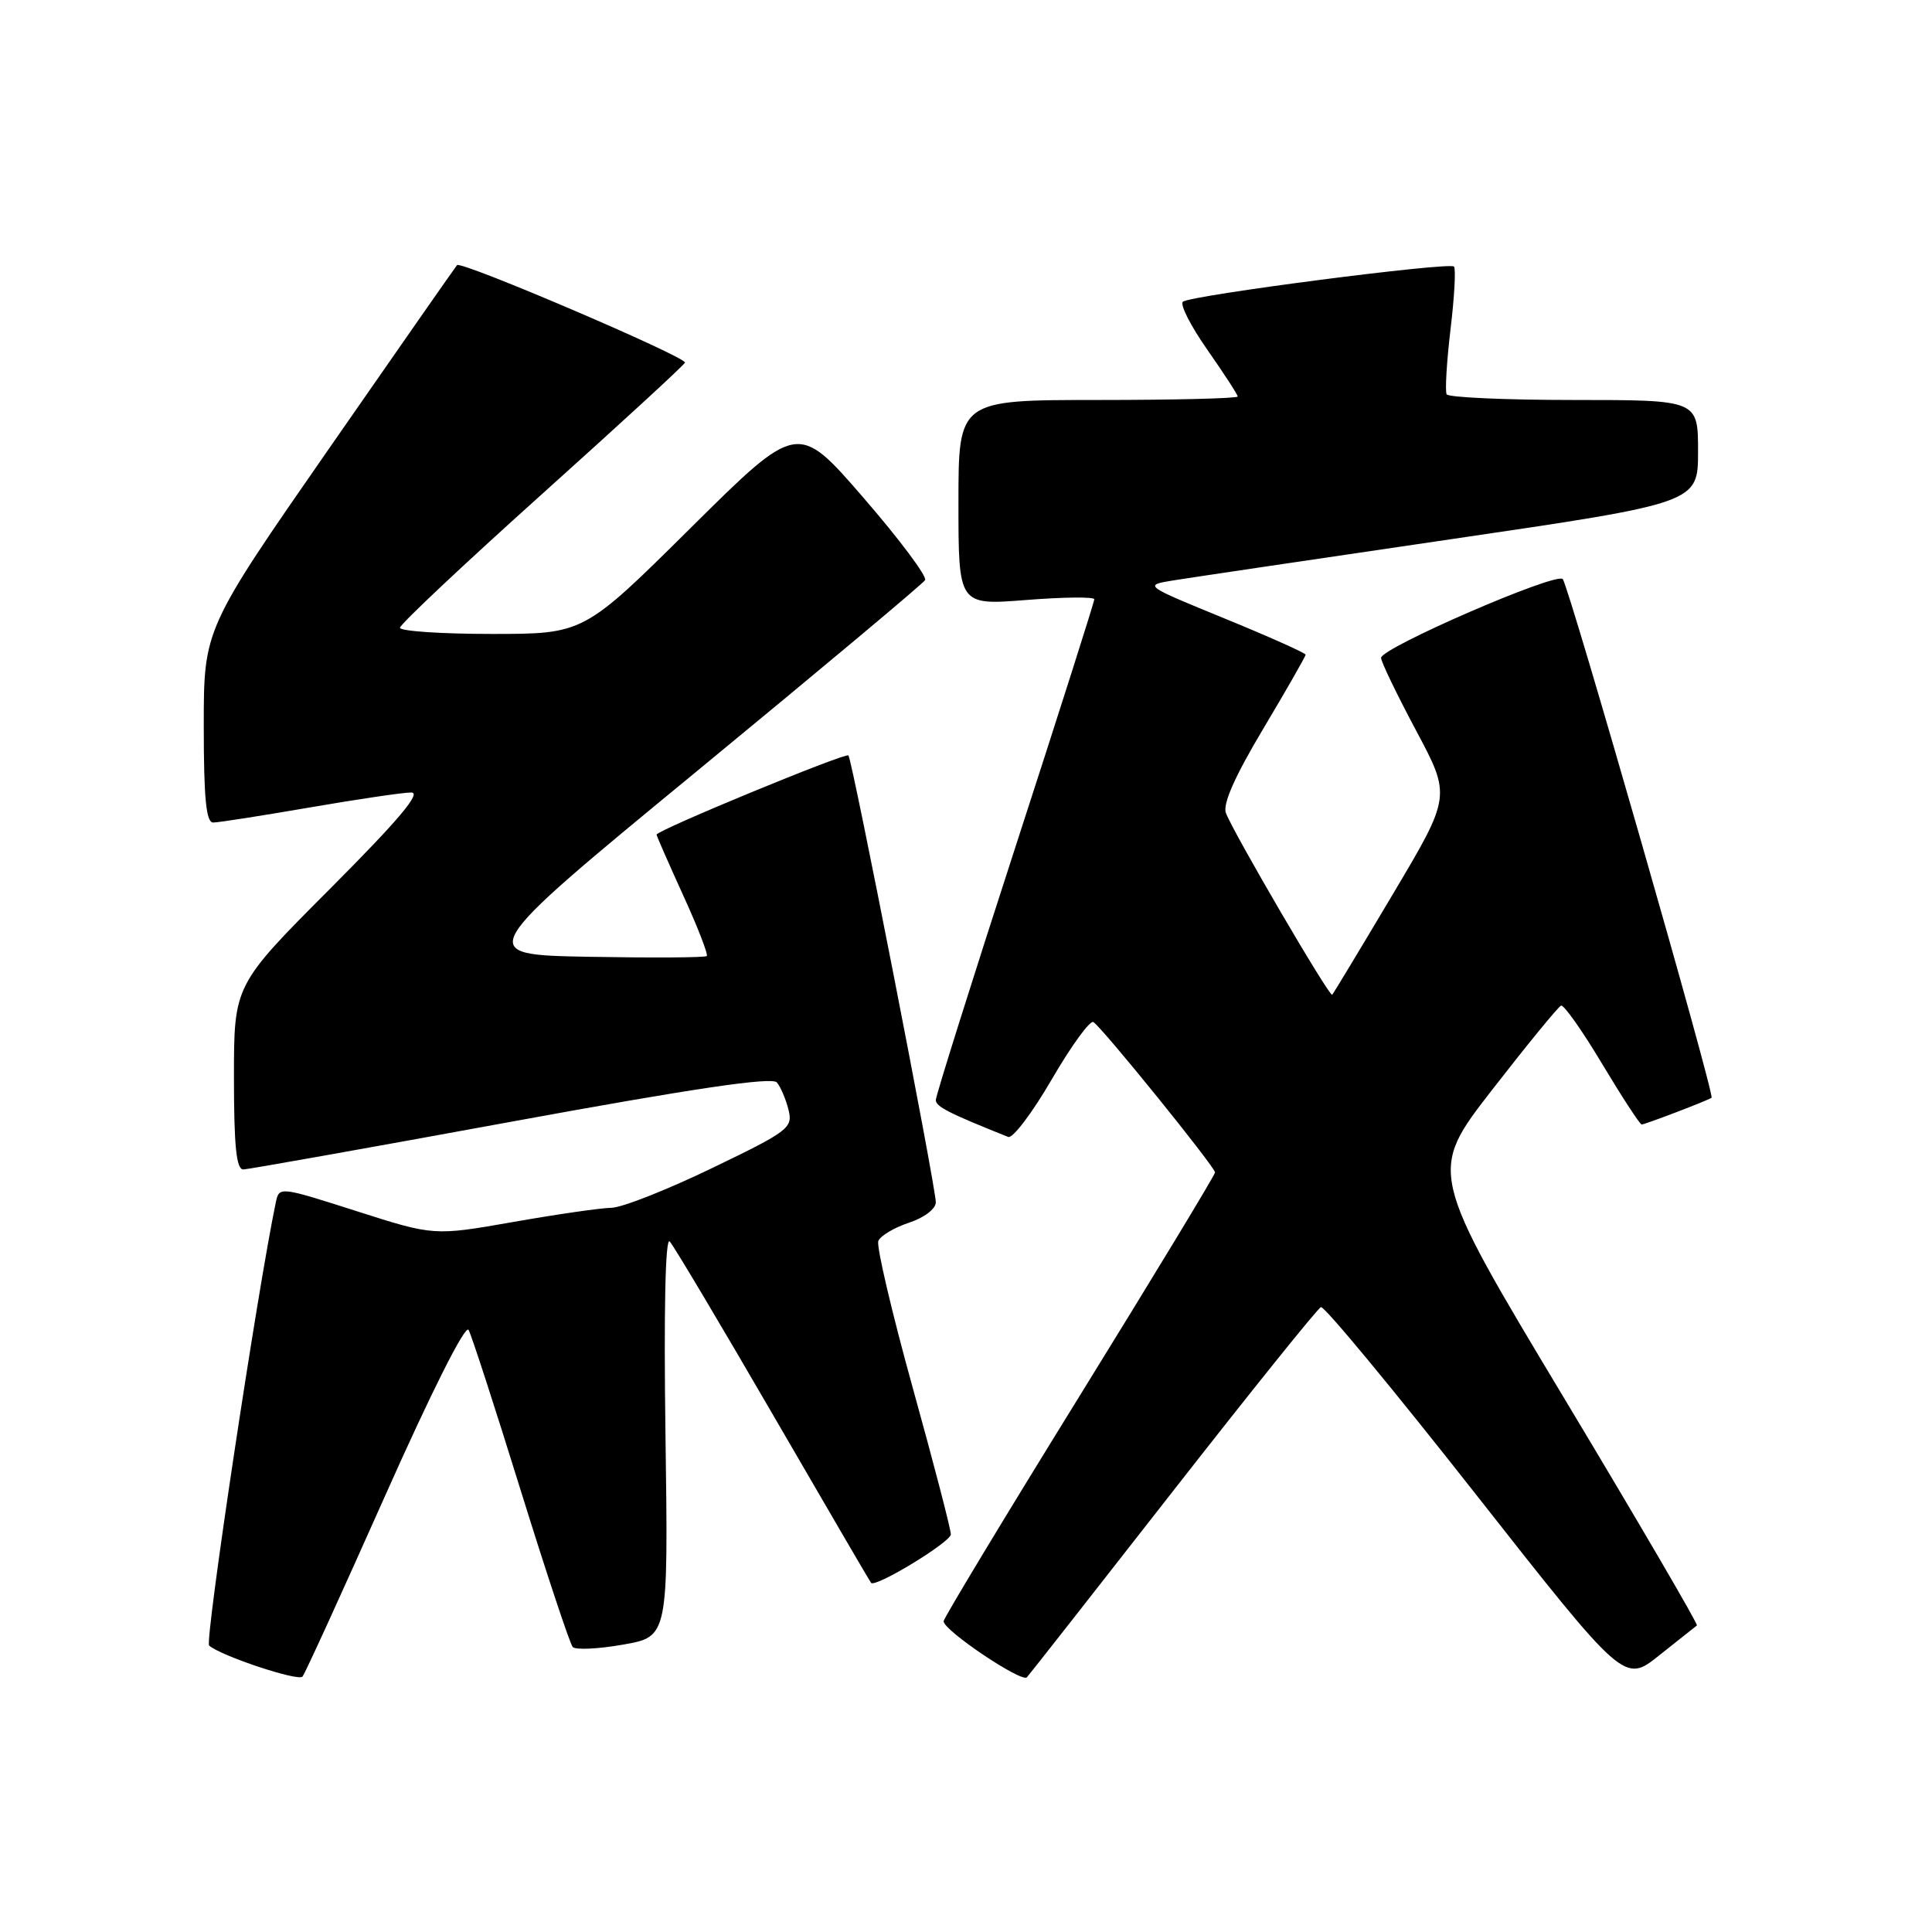 <?xml version="1.0" encoding="UTF-8" standalone="no"?>
<!DOCTYPE svg PUBLIC "-//W3C//DTD SVG 1.1//EN" "http://www.w3.org/Graphics/SVG/1.1/DTD/svg11.dtd" >
<svg xmlns="http://www.w3.org/2000/svg" xmlns:xlink="http://www.w3.org/1999/xlink" version="1.1" viewBox="0 0 256 256">
 <g >
 <path fill="currentColor"
d=" M 51.02 198.22 C 57.17 184.41 61.67 175.45 62.09 176.22 C 62.48 176.92 65.59 186.50 69.00 197.50 C 72.42 208.50 75.52 217.83 75.89 218.24 C 76.27 218.64 79.27 218.50 82.56 217.92 C 88.55 216.87 88.55 216.87 88.18 190.18 C 87.95 173.58 88.16 163.88 88.74 164.50 C 89.26 165.05 95.42 175.40 102.44 187.50 C 109.46 199.60 115.30 209.61 115.42 209.74 C 116.03 210.39 125.98 204.34 125.99 203.31 C 126.00 202.66 123.73 193.93 120.95 183.92 C 118.17 173.90 116.12 165.14 116.38 164.45 C 116.64 163.76 118.47 162.67 120.43 162.02 C 122.47 161.35 124.00 160.18 124.00 159.31 C 124.00 157.25 112.92 100.61 112.42 100.10 C 112.03 99.69 87.00 110.03 87.00 110.59 C 87.00 110.76 88.58 114.36 90.51 118.60 C 92.45 122.84 93.86 126.48 93.65 126.68 C 93.45 126.89 86.42 126.93 78.03 126.78 C 62.79 126.50 62.79 126.50 92.42 102.12 C 108.71 88.71 122.29 77.35 122.58 76.87 C 122.87 76.39 119.20 71.48 114.41 65.95 C 105.70 55.89 105.70 55.89 91.52 69.95 C 77.35 84.00 77.35 84.00 65.17 84.00 C 58.48 84.00 53.00 83.63 53.00 83.18 C 53.00 82.73 61.44 74.79 71.75 65.53 C 82.06 56.27 90.62 48.41 90.76 48.05 C 91.06 47.35 61.12 34.53 60.56 35.13 C 60.37 35.33 52.75 46.26 43.61 59.42 C 27.00 83.34 27.00 83.34 27.00 96.17 C 27.00 105.77 27.31 109.00 28.25 108.99 C 28.94 108.99 34.67 108.09 41.00 107.00 C 47.33 105.91 53.39 105.01 54.49 105.01 C 55.90 105.00 52.81 108.66 43.74 117.76 C 31.00 130.53 31.00 130.53 31.00 142.76 C 31.00 151.91 31.32 154.99 32.25 154.96 C 32.94 154.93 48.92 152.09 67.77 148.63 C 91.88 144.21 102.31 142.67 102.94 143.43 C 103.44 144.02 104.13 145.65 104.48 147.05 C 105.08 149.45 104.52 149.88 94.31 154.80 C 88.36 157.67 82.38 160.03 81.00 160.04 C 79.62 160.06 73.78 160.90 68.00 161.92 C 57.50 163.76 57.50 163.76 47.24 160.48 C 37.01 157.21 36.99 157.21 36.54 159.35 C 34.10 171.01 27.11 217.49 27.71 218.04 C 29.20 219.39 39.50 222.82 40.08 222.16 C 40.40 221.80 45.32 211.02 51.02 198.22 Z  M 155.49 197.50 C 165.81 184.30 174.60 173.36 175.03 173.20 C 175.47 173.03 184.69 184.18 195.53 197.97 C 215.24 223.04 215.24 223.04 219.87 219.33 C 222.42 217.30 224.66 215.52 224.85 215.38 C 225.04 215.25 217.11 201.67 207.23 185.22 C 189.26 155.30 189.26 155.30 197.72 144.40 C 202.38 138.40 206.48 133.39 206.85 133.25 C 207.22 133.11 209.68 136.60 212.31 141.00 C 214.95 145.40 217.30 149.00 217.53 149.00 C 217.98 149.00 226.29 145.82 226.79 145.46 C 227.25 145.13 207.87 77.59 207.07 76.73 C 206.20 75.78 183.00 85.85 183.00 87.17 C 183.00 87.69 185.09 92.02 187.64 96.80 C 192.28 105.50 192.28 105.50 184.55 118.50 C 180.30 125.65 176.69 131.64 176.52 131.81 C 176.18 132.16 163.46 110.41 162.44 107.73 C 161.99 106.55 163.62 102.87 167.39 96.56 C 170.47 91.39 173.00 86.97 173.00 86.75 C 173.00 86.53 168.17 84.37 162.26 81.95 C 151.52 77.55 151.52 77.55 155.51 76.90 C 157.70 76.55 174.24 74.09 192.25 71.45 C 225.00 66.64 225.00 66.64 225.00 59.82 C 225.00 53.00 225.00 53.00 208.56 53.00 C 199.52 53.00 191.93 52.66 191.69 52.25 C 191.46 51.84 191.69 47.97 192.20 43.65 C 192.72 39.34 192.92 35.59 192.66 35.32 C 192.02 34.69 157.73 39.13 156.74 39.98 C 156.32 40.34 157.78 43.21 159.99 46.36 C 162.19 49.51 164.00 52.29 164.00 52.54 C 164.00 52.79 155.68 53.00 145.50 53.00 C 127.00 53.00 127.00 53.00 127.00 66.61 C 127.00 80.21 127.00 80.21 136.00 79.50 C 140.95 79.11 145.00 79.07 145.00 79.41 C 145.00 79.75 140.28 94.59 134.50 112.38 C 128.72 130.18 124.00 145.20 124.00 145.76 C 124.00 146.63 125.71 147.50 133.59 150.65 C 134.19 150.89 136.79 147.45 139.37 143.01 C 141.96 138.56 144.44 135.15 144.88 135.43 C 146.04 136.14 161.00 154.64 161.00 155.35 C 161.00 155.68 152.90 169.04 143.00 185.06 C 133.10 201.07 125.01 214.47 125.03 214.83 C 125.08 216.08 135.40 223.00 136.07 222.25 C 136.44 221.84 145.18 210.70 155.49 197.50 Z "/>
</g>
</svg>